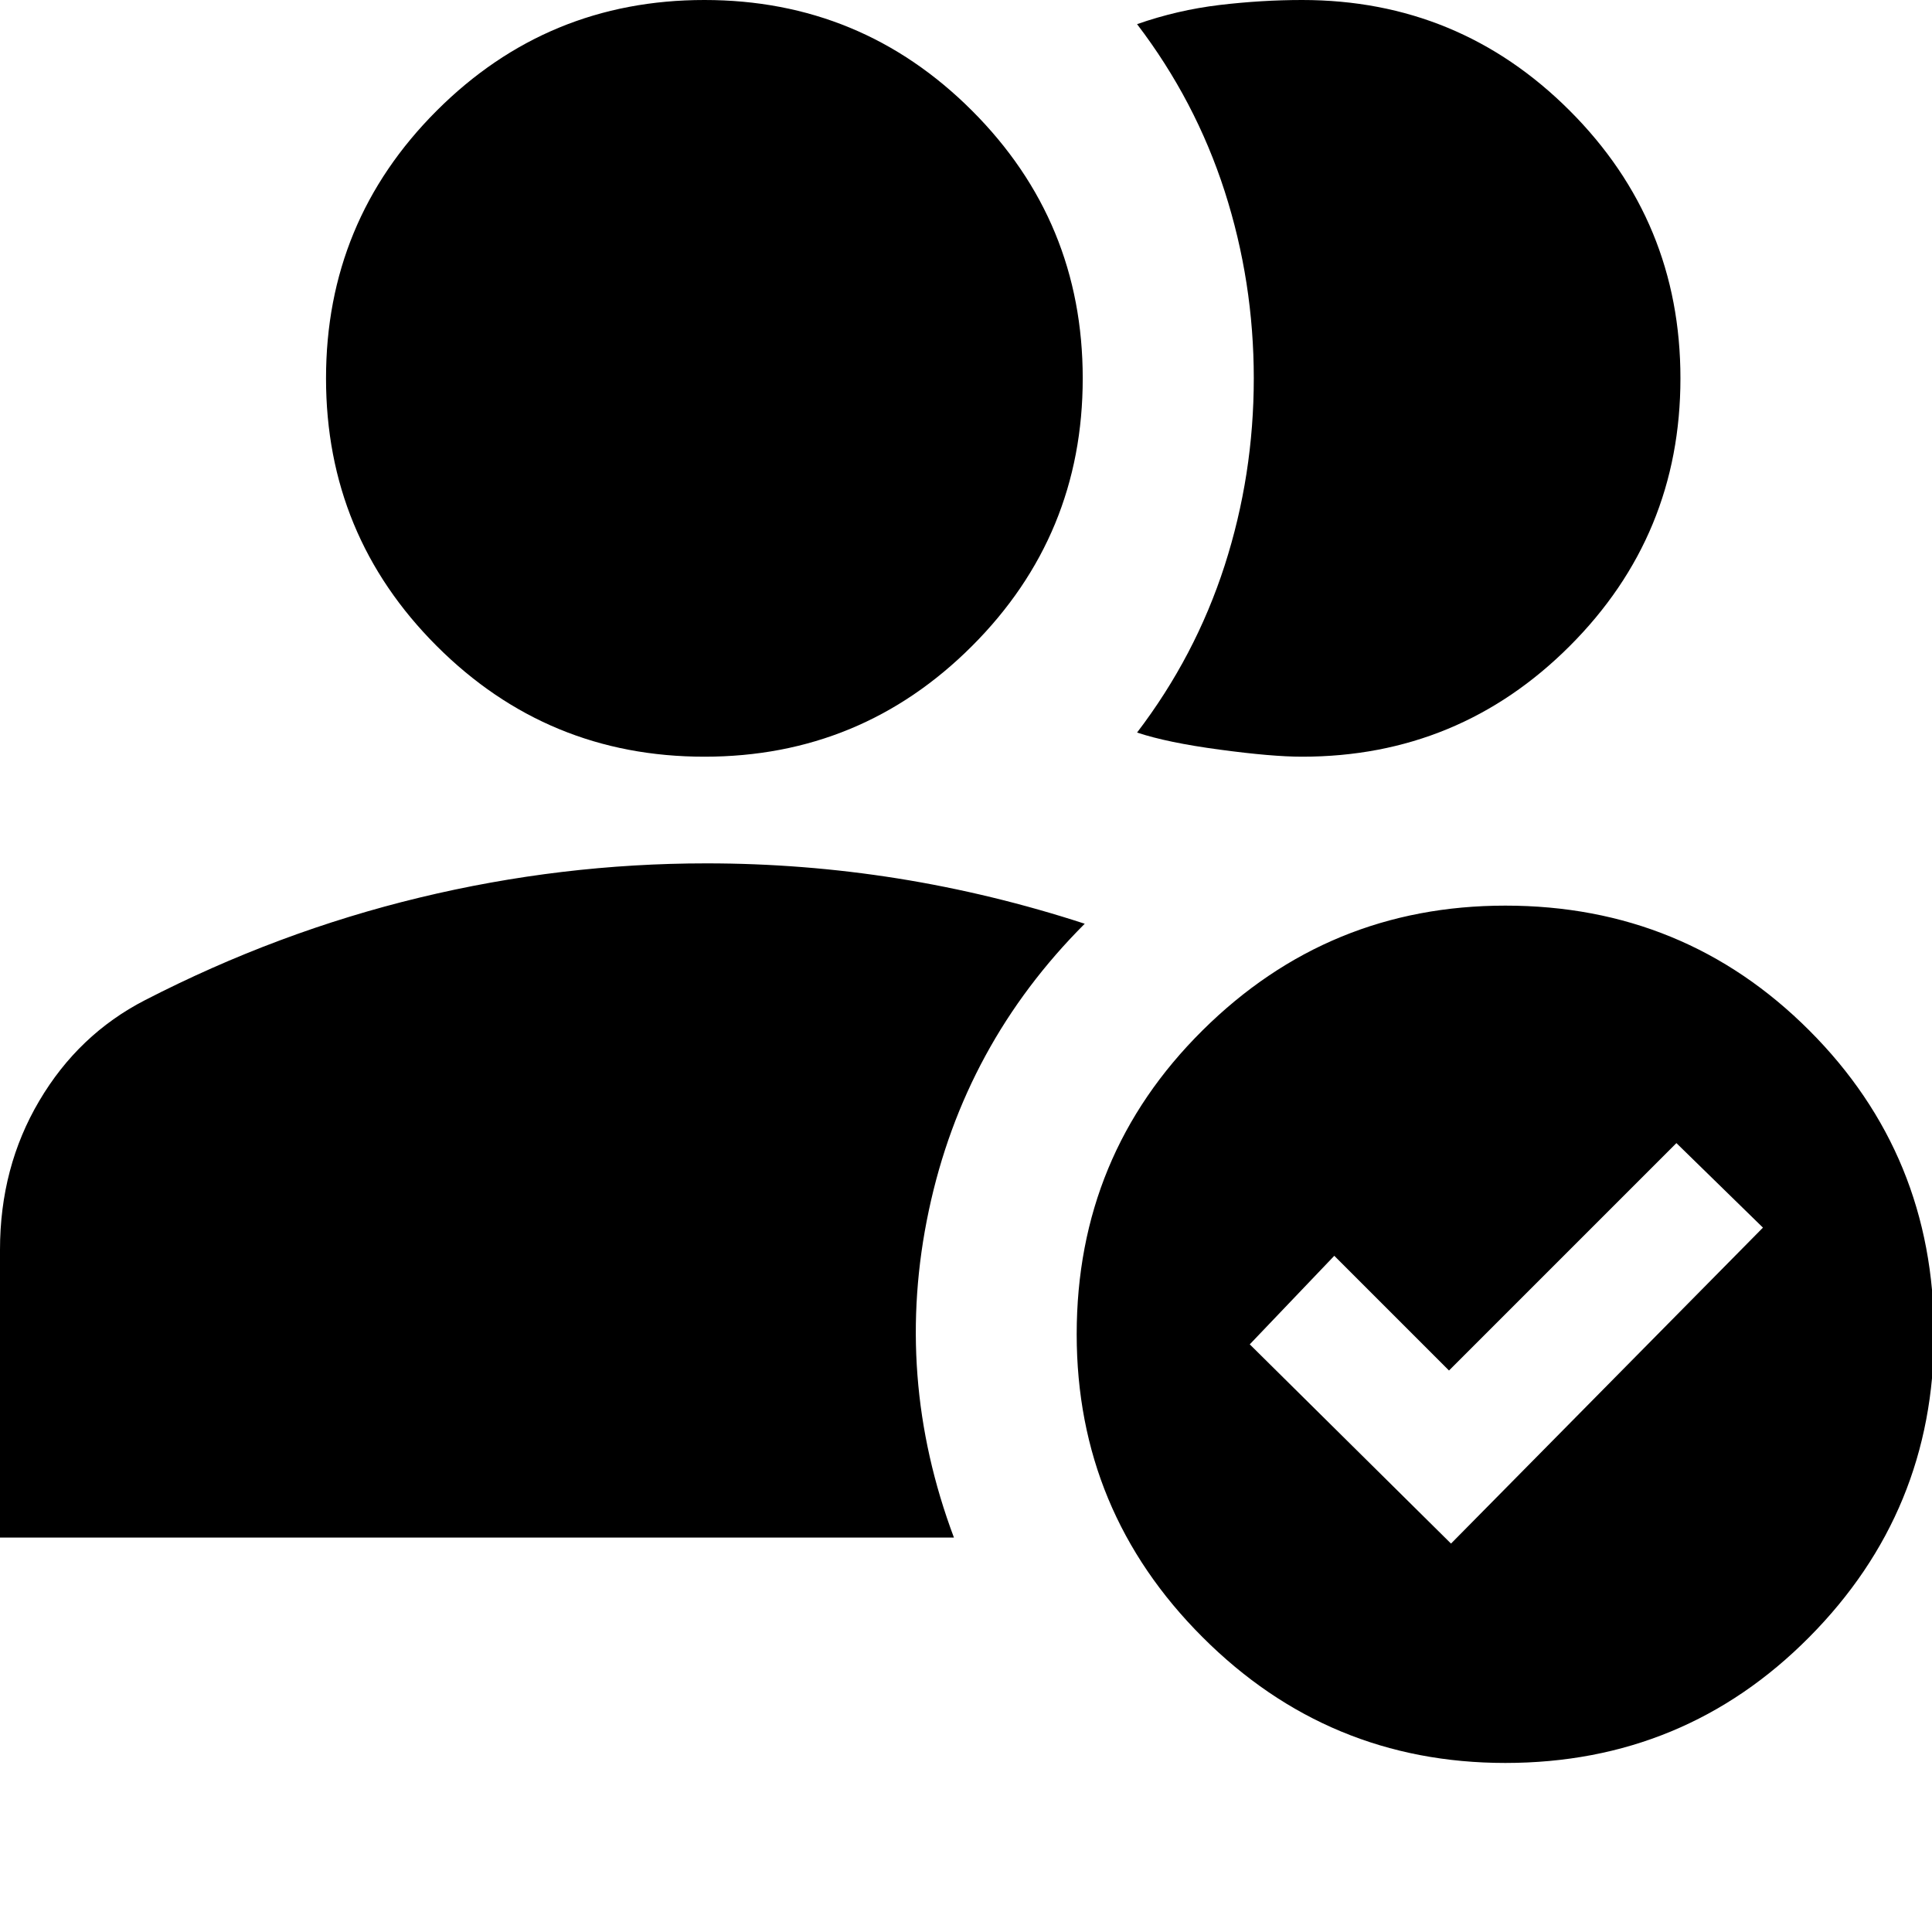 <svg xmlns="http://www.w3.org/2000/svg" height="24" width="24"><path d="M0 19.1v-3.575q0-1.025.488-1.85.487-.825 1.312-1.25 1.65-.85 3.413-1.275 1.762-.425 3.562-.425 1.2 0 2.375.187 1.175.188 2.325.563-1.5 1.5-1.937 3.563-.438 2.062.312 4.062Zm8.75-9.7q-1.95 0-3.325-1.375Q4.05 6.65 4.05 4.7q0-1.95 1.375-3.325Q6.8 0 8.75 0q1.95 0 3.325 1.375Q13.45 2.75 13.45 4.7q0 1.95-1.375 3.325Q10.7 9.4 8.75 9.4Zm12.125-4.7q0 1.95-1.375 3.325Q18.125 9.4 16.175 9.4q-.375 0-1.025-.088-.65-.087-1.025-.212.725-.95 1.088-2.075.362-1.125.362-2.325 0-1.2-.362-2.325Q14.85 1.25 14.125.3q.5-.175 1.025-.238Q15.675 0 16.175 0q1.95 0 3.325 1.375Q20.875 2.75 20.875 4.7ZM18.7 21.9q-2.2 0-3.762-1.563-1.563-1.562-1.563-3.762 0-2.225 1.563-3.775 1.562-1.55 3.762-1.55 2.225 0 3.775 1.55 1.55 1.55 1.55 3.775 0 2.2-1.55 3.762Q20.925 21.9 18.7 21.9Zm-.675-2.725L21.9 15.25l-1.075-1.05L18 17.025 16.575 15.6l-1.05 1.1Z"/></svg>
